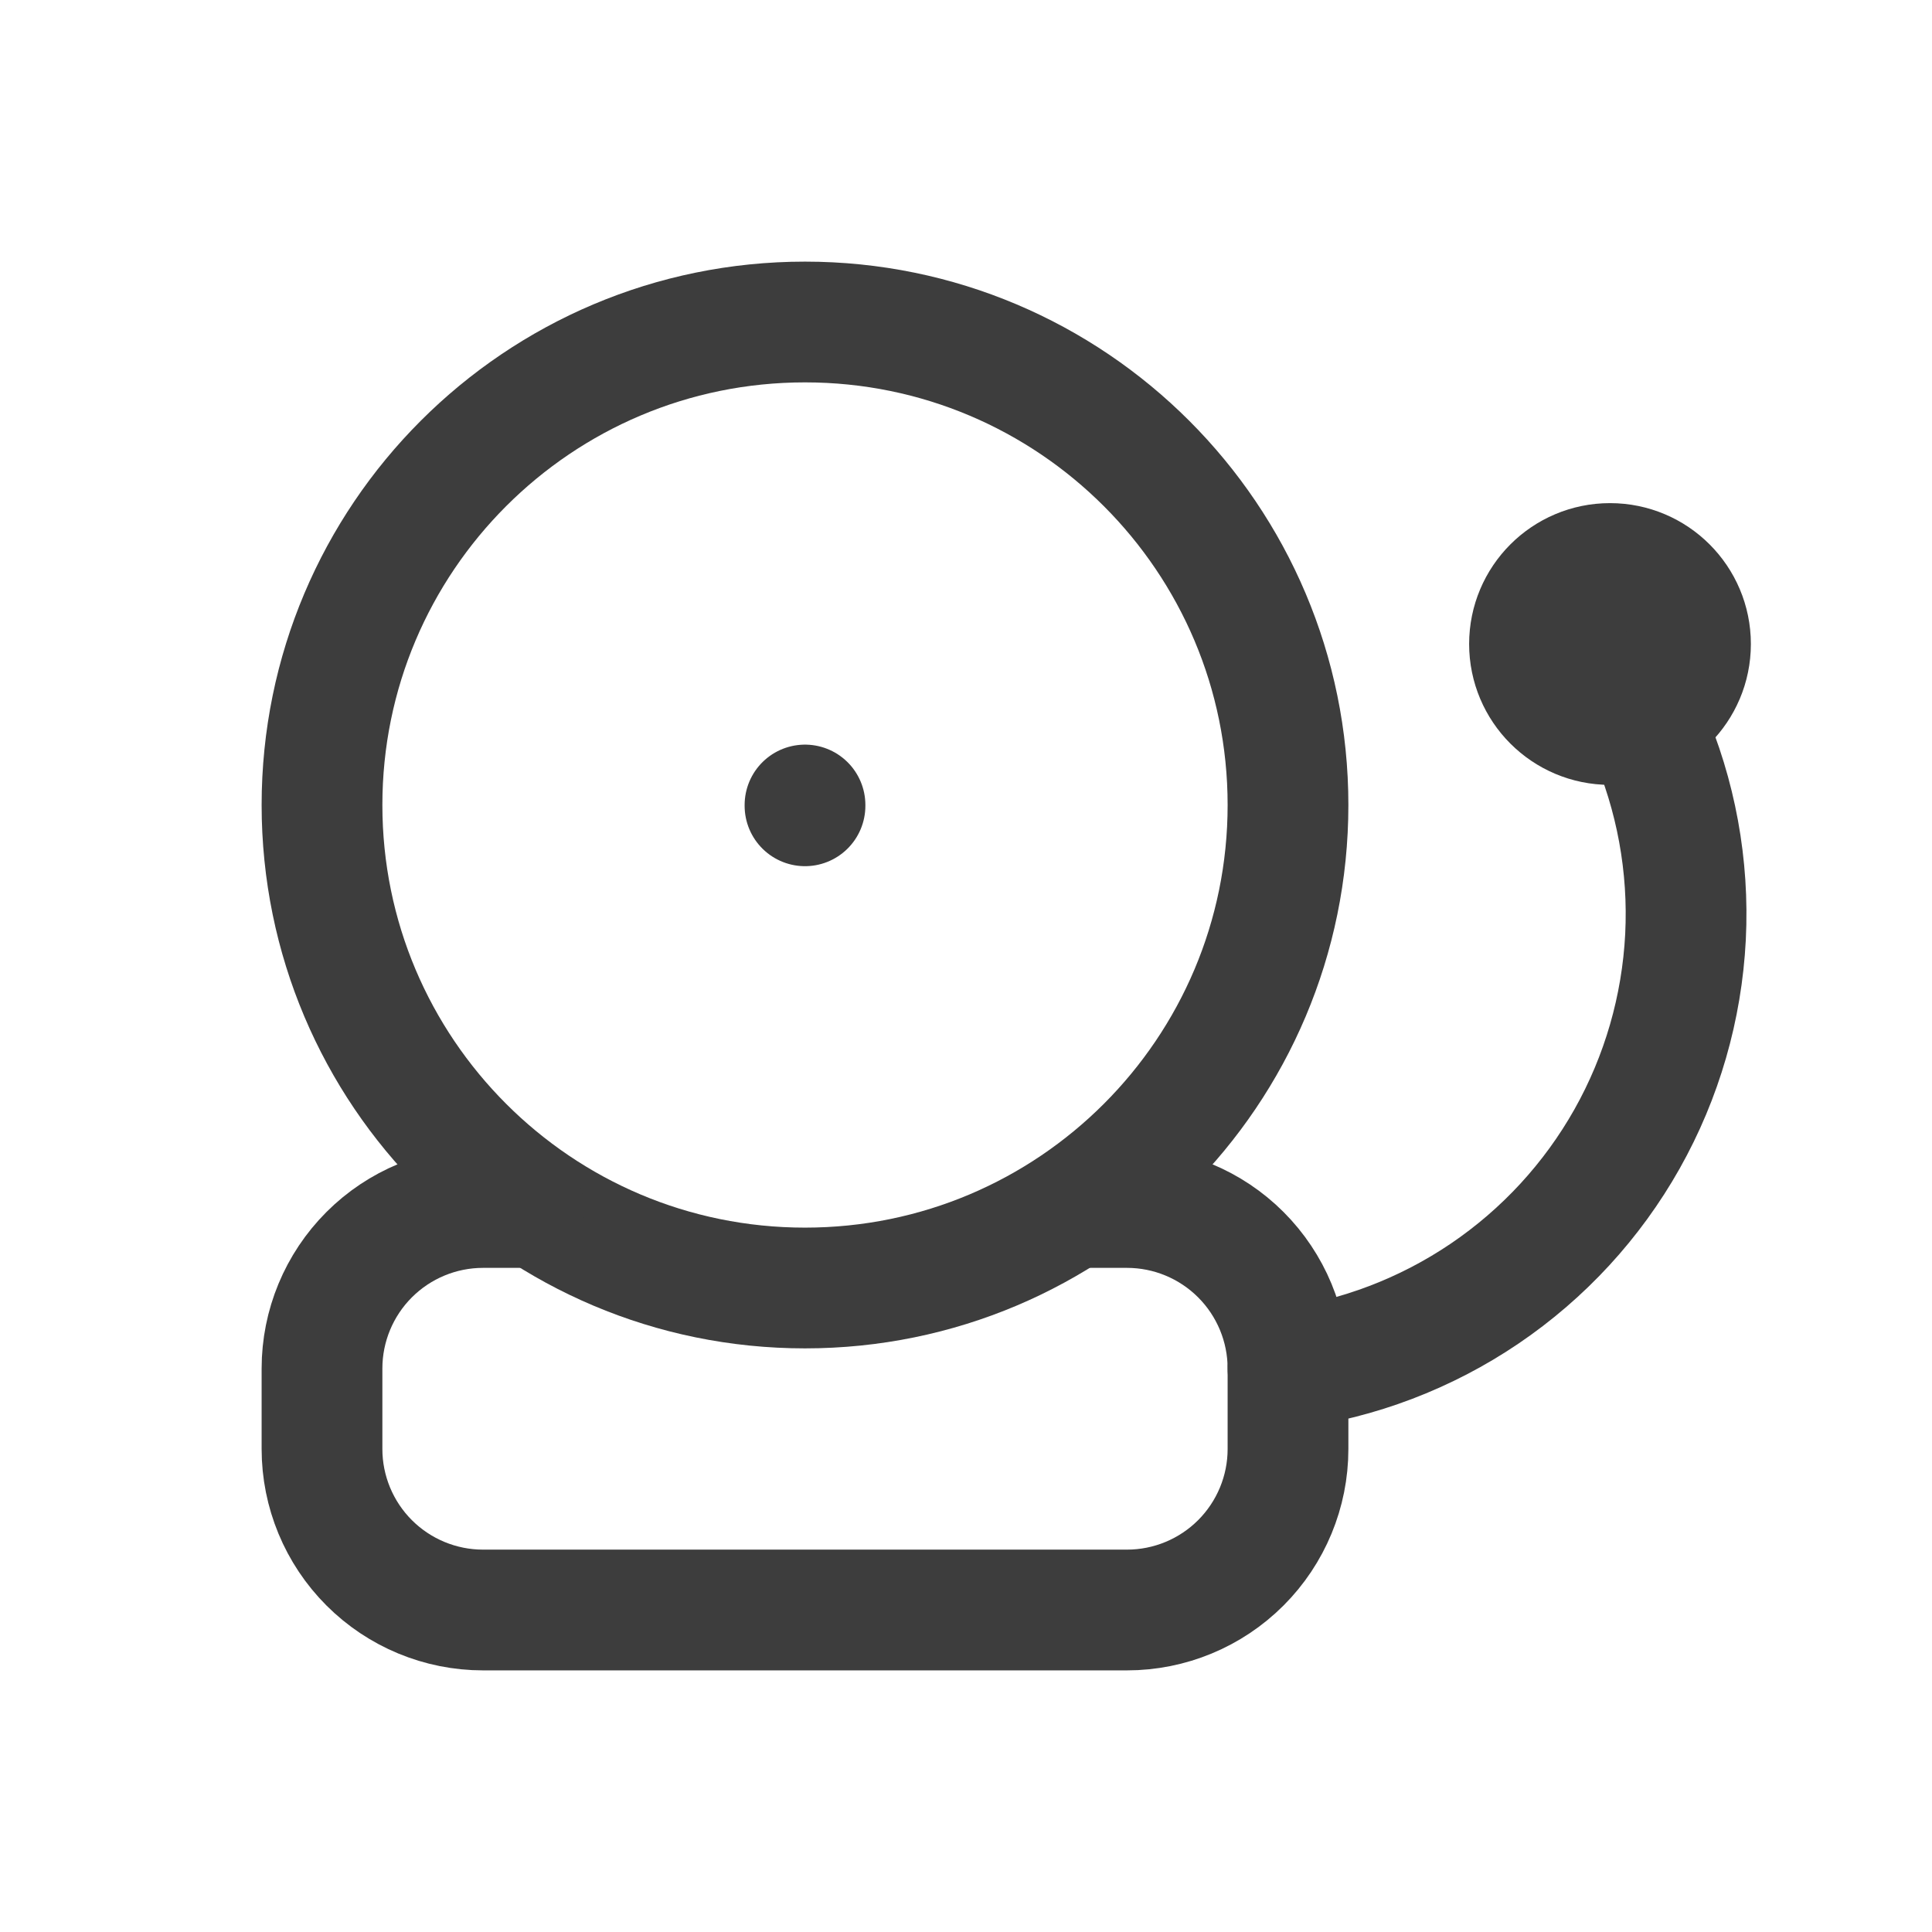 <svg width="24" height="24" viewBox="0 0 24 24" fill="none" xmlns="http://www.w3.org/2000/svg">
<path d="M10 16C13.314 16 16 13.314 16 10C16 6.686 13.314 4 10 4C6.686 4 4 6.686 4 10C4 13.314 6.686 16 10 16Z" stroke="#3D3D3D" stroke-width="1.5" stroke-linecap="round" stroke-linejoin="round"/>
<path d="M13.5 15H14C14.53 15 15.039 15.211 15.414 15.586C15.789 15.961 16 16.47 16 17V18C16 18.53 15.789 19.039 15.414 19.414C15.039 19.789 14.53 20 14 20H6C5.47 20 4.961 19.789 4.586 19.414C4.211 19.039 4 18.53 4 18V17C4 16.47 4.211 15.961 4.586 15.586C4.961 15.211 5.47 15 6 15H6.5" stroke="#3D3D3D" stroke-width="1.5" stroke-linecap="round" stroke-linejoin="round"/>
<path d="M16 17C16.875 16.883 17.711 16.565 18.442 16.07C19.173 15.575 19.779 14.917 20.212 14.148C20.645 13.379 20.893 12.52 20.938 11.638C20.982 10.757 20.821 9.877 20.467 9.068L20 8" stroke="#3D3D3D" stroke-width="1.5" stroke-linecap="round" stroke-linejoin="round"/>
<path d="M10 10V10.01" stroke="#3D3D3D" stroke-width="1.5" stroke-linecap="round" stroke-linejoin="round"/>
<path d="M20 9C20.552 9 21 8.552 21 8C21 7.448 20.552 7 20 7C19.448 7 19 7.448 19 8C19 8.552 19.448 9 20 9Z" stroke="#3D3D3D" stroke-width="1.5" stroke-linecap="round" stroke-linejoin="round"/>
</svg>
